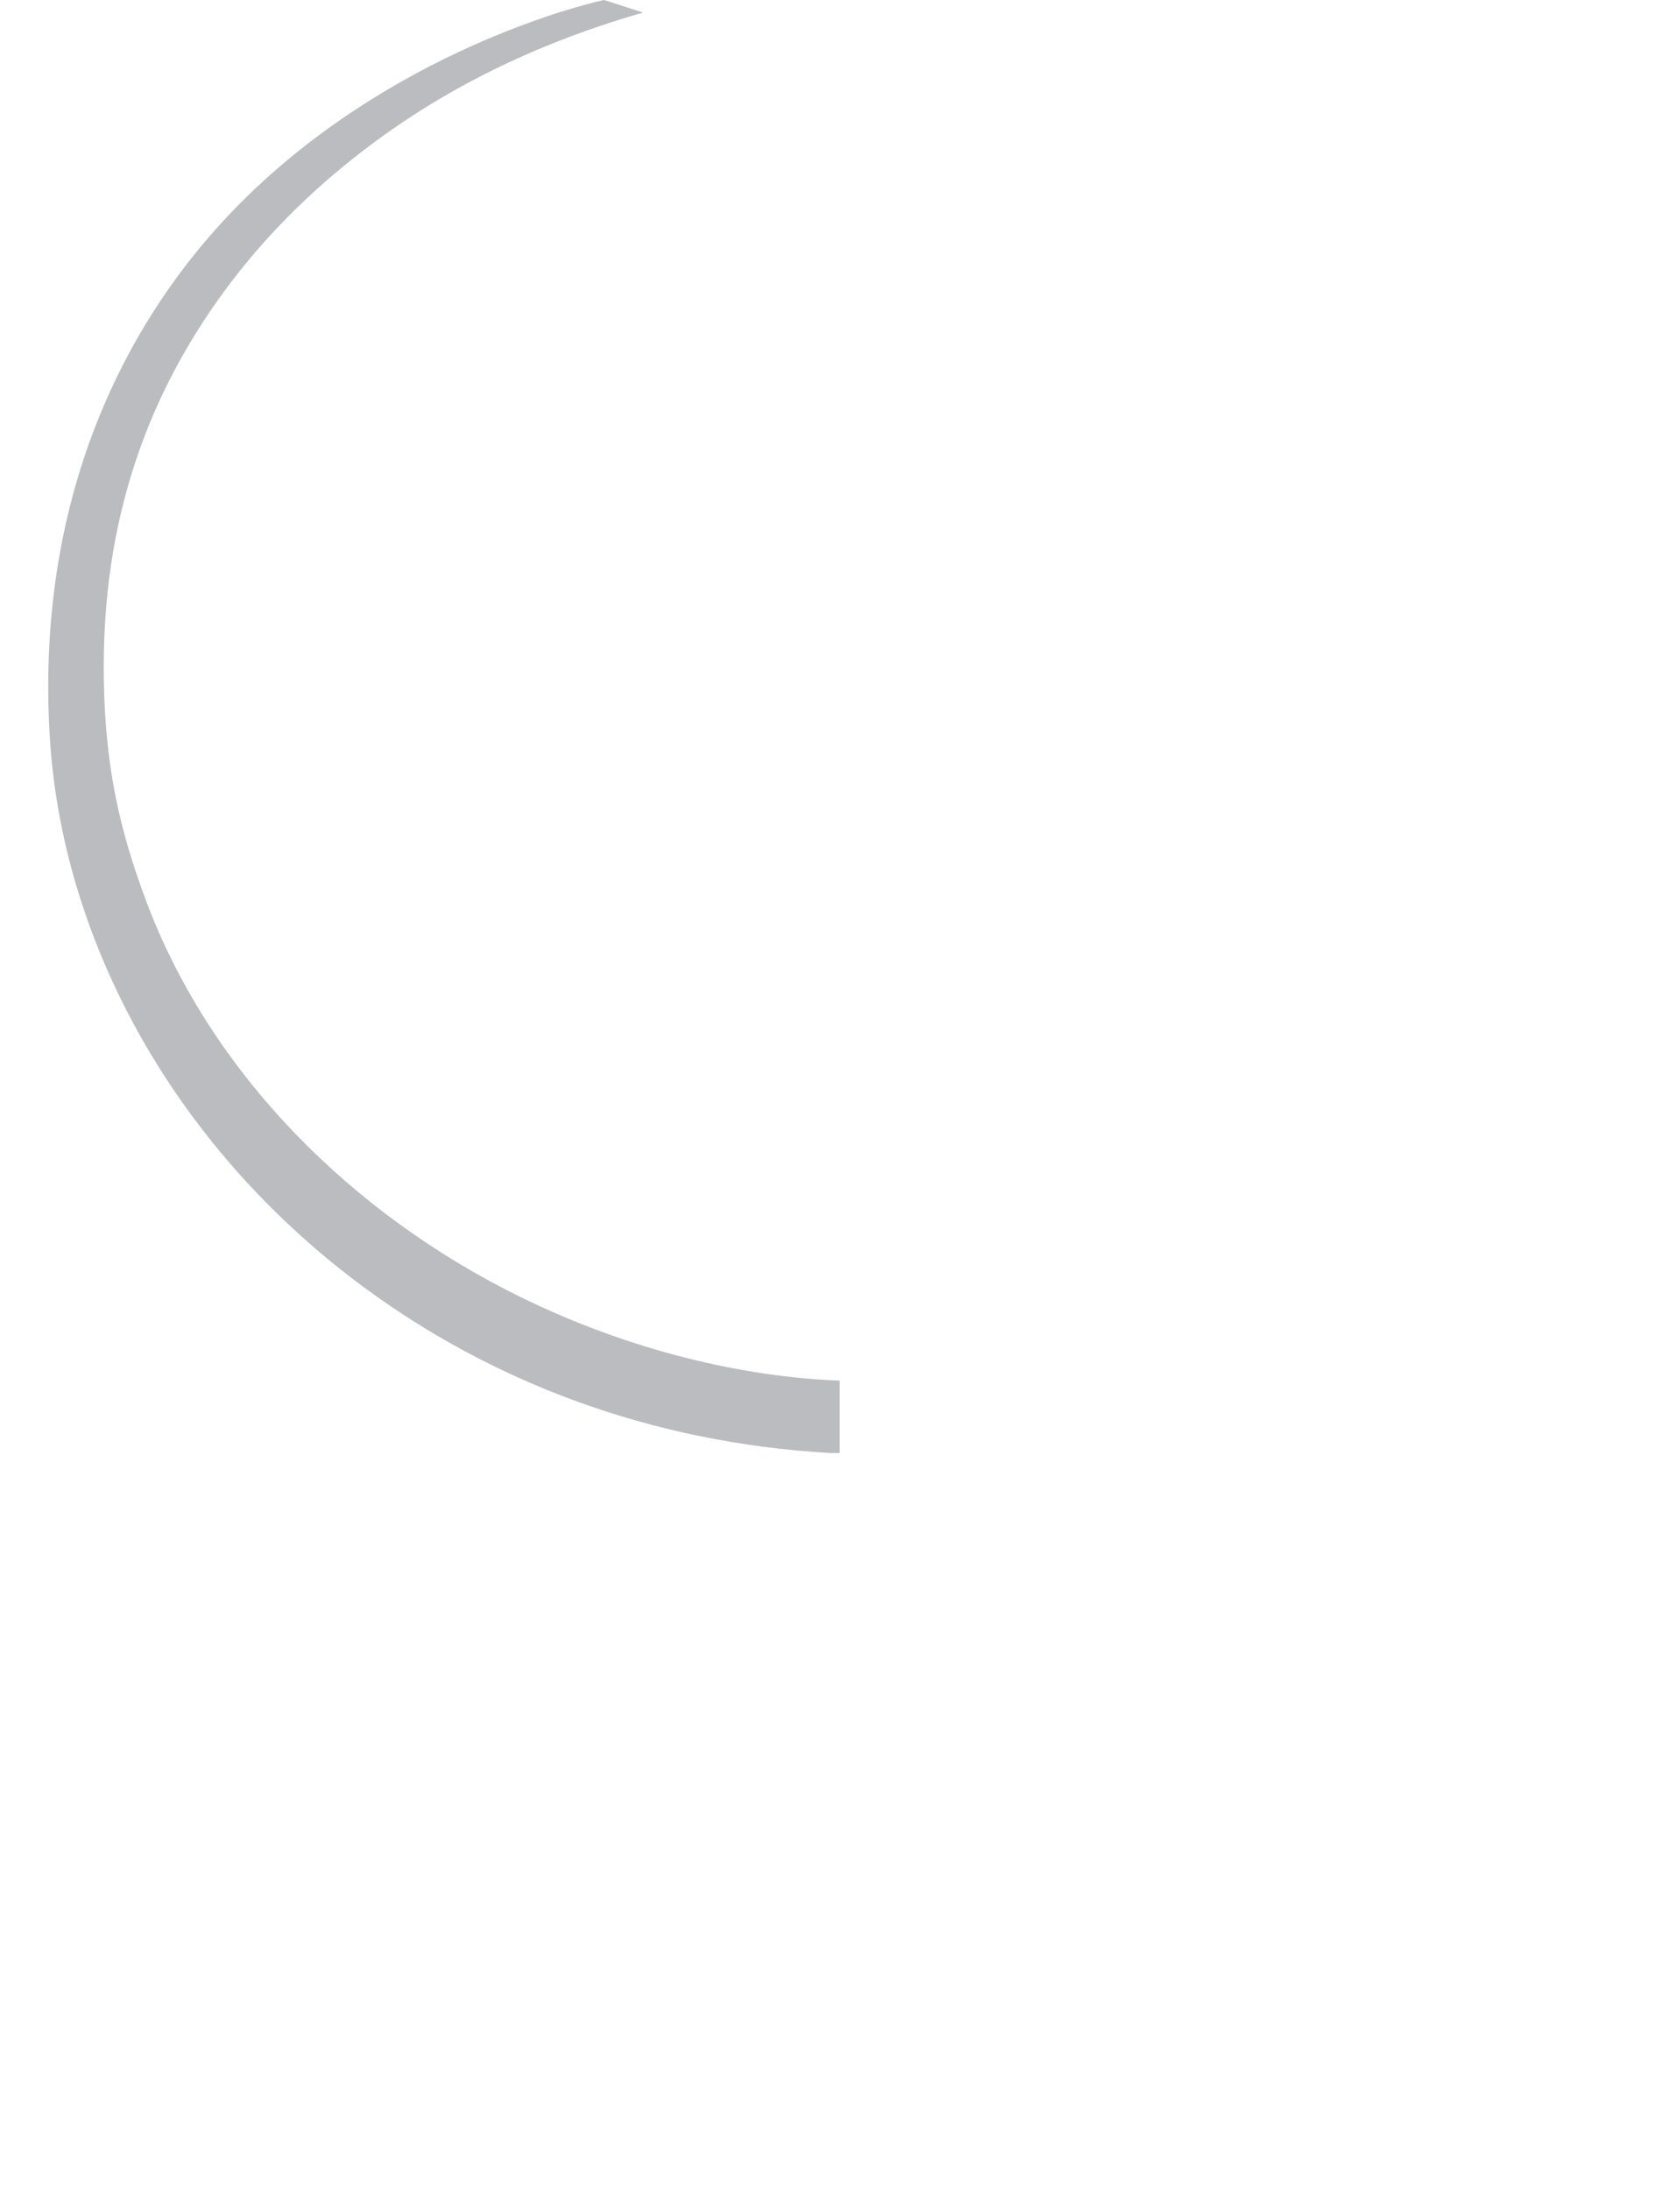 <svg version="1.1" id="Layer_1" xmlns="http://www.w3.org/2000/svg" xmlns:xlink="http://www.w3.org/1999/xlink" x="0px" y="0px" viewBox="0 0 1919 2500" style="enable-background:new 0 0 1919 2500;" xml:space="preserve"><style type="text/css">
	.st0{fill-rule:evenodd;clip-rule:evenodd;fill:#59595B;}
	.st1{fill-rule:evenodd;clip-rule:evenodd;fill:#808183;}
	.st2{fill-rule:evenodd;clip-rule:evenodd;fill:#929496;}
	.st3{fill-rule:evenodd;clip-rule:evenodd;fill:#BBBCBF;}
	.st4{fill-rule:evenodd;clip-rule:evenodd;fill:#A6A8AA;}
	.st5{fill-rule:evenodd;clip-rule:evenodd;fill:#E6E6E7;}
	.st6{fill-rule:evenodd;clip-rule:evenodd;fill:#434244;}
	.st7{fill-rule:evenodd;clip-rule:evenodd;}
	.st8{fill-rule:evenodd;clip-rule:evenodd;fill:#D0D1D3;}
	.st9{fill-rule:evenodd;clip-rule:evenodd;fill:#D4A950;}
	.st10{fill-rule:evenodd;clip-rule:evenodd;fill:#3A529A;}
	.st11{fill-rule:evenodd;clip-rule:evenodd;fill:#C03B35;}
	.st12{fill-rule:evenodd;clip-rule:evenodd;fill:#6D6E70;}
</style><path class="st3" d="M690.11,0l43.65,14.08l0.43,0.36c-79.04,22.68-194.04,64.62-306.13,147.54
	c-60.47,44.71-120.96,100.63-173.65,172.86c-80.71,110.97-139.56,252.72-135.76,444.03c1.86,98.14,18.45,169.48,47.42,247.41
	C240.62,1227.11,404.4,1387.6,595,1480.87c123.98,60.75,253.36,91.05,363.54,95.19h0.62v82.68h-10.13
	c-207.88-11.65-388.1-82.58-531.79-188.06c-214.65-157.53-346.89-393.32-360.58-632.4c-16.03-280.34,93.23-485.09,225.5-614
	C463.44,47.63,689.67-0.14,690.11,0z"/></svg>